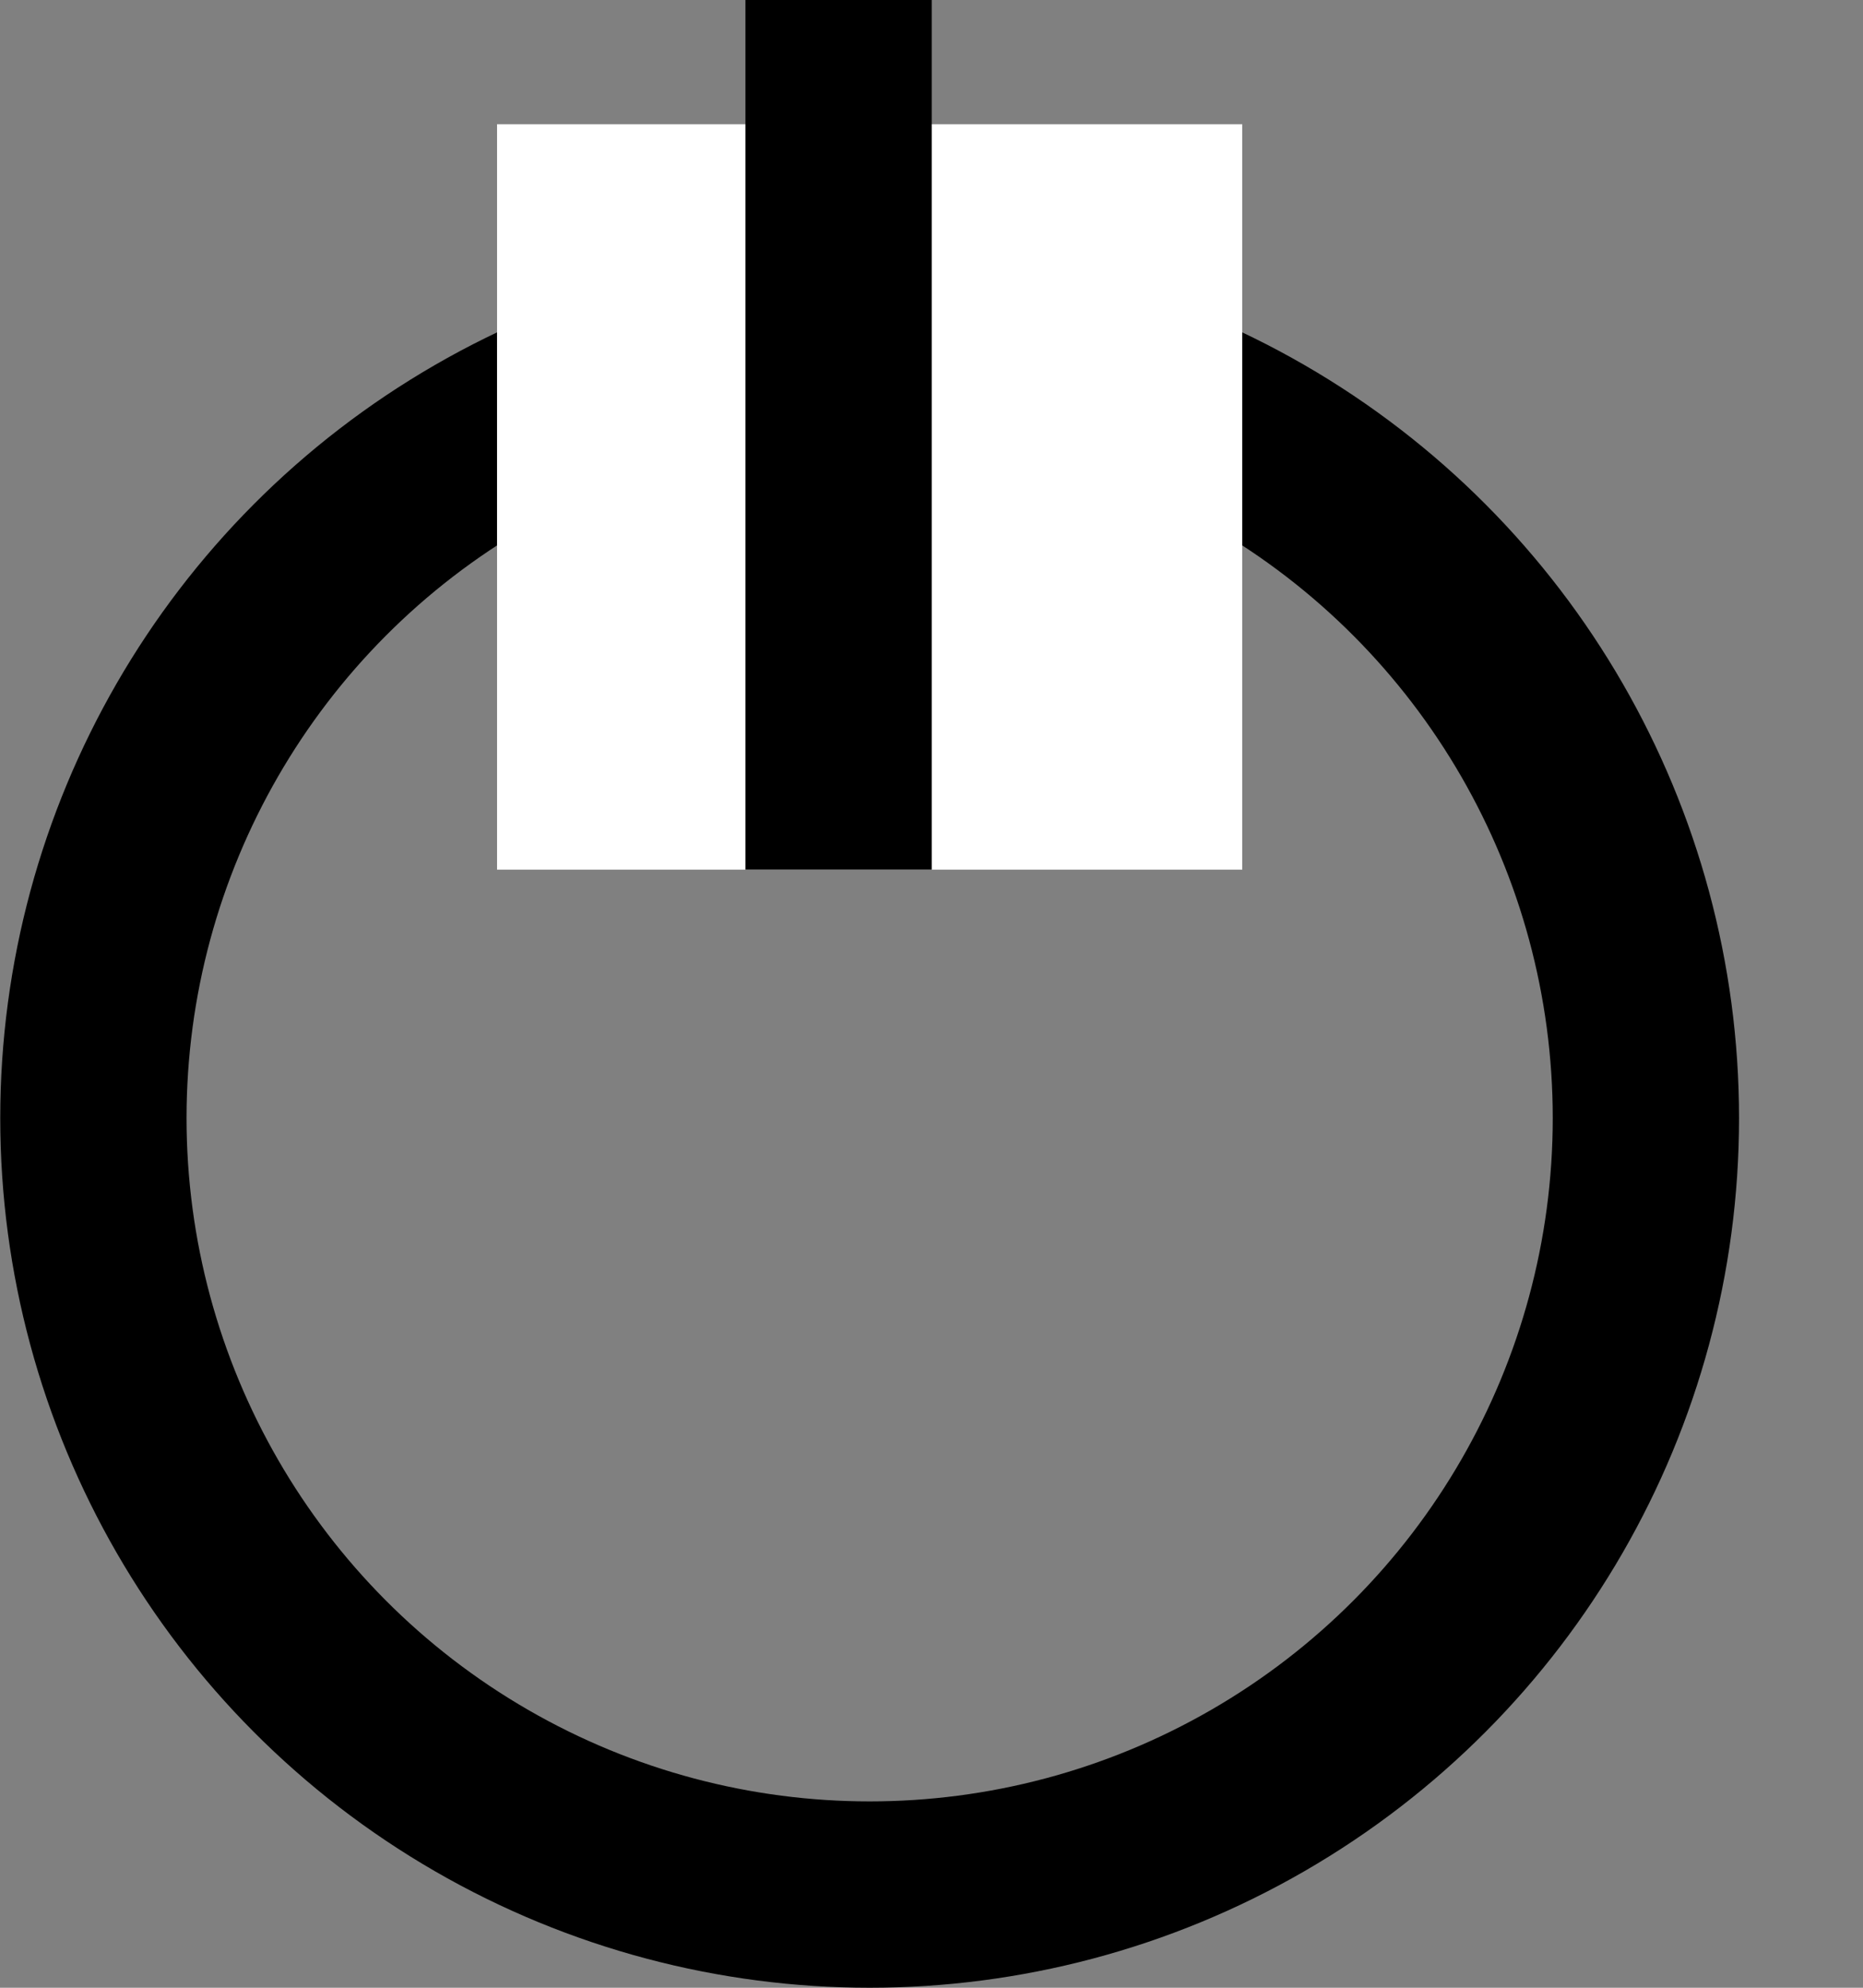 <svg width="15" height="16" fill="none" xmlns="http://www.w3.org/2000/svg"><rect width="100%" height="100%" fill="#808080" stroke="none"/><circle cx="7.002" cy="9" r="6.25" stroke="#000" stroke-width="1.5"/><path fill="#fff" d="M4.002 1h6v6h-6z"/><path fill="#000" d="M6.002 0h1.5v7h-1.5z"/></svg>